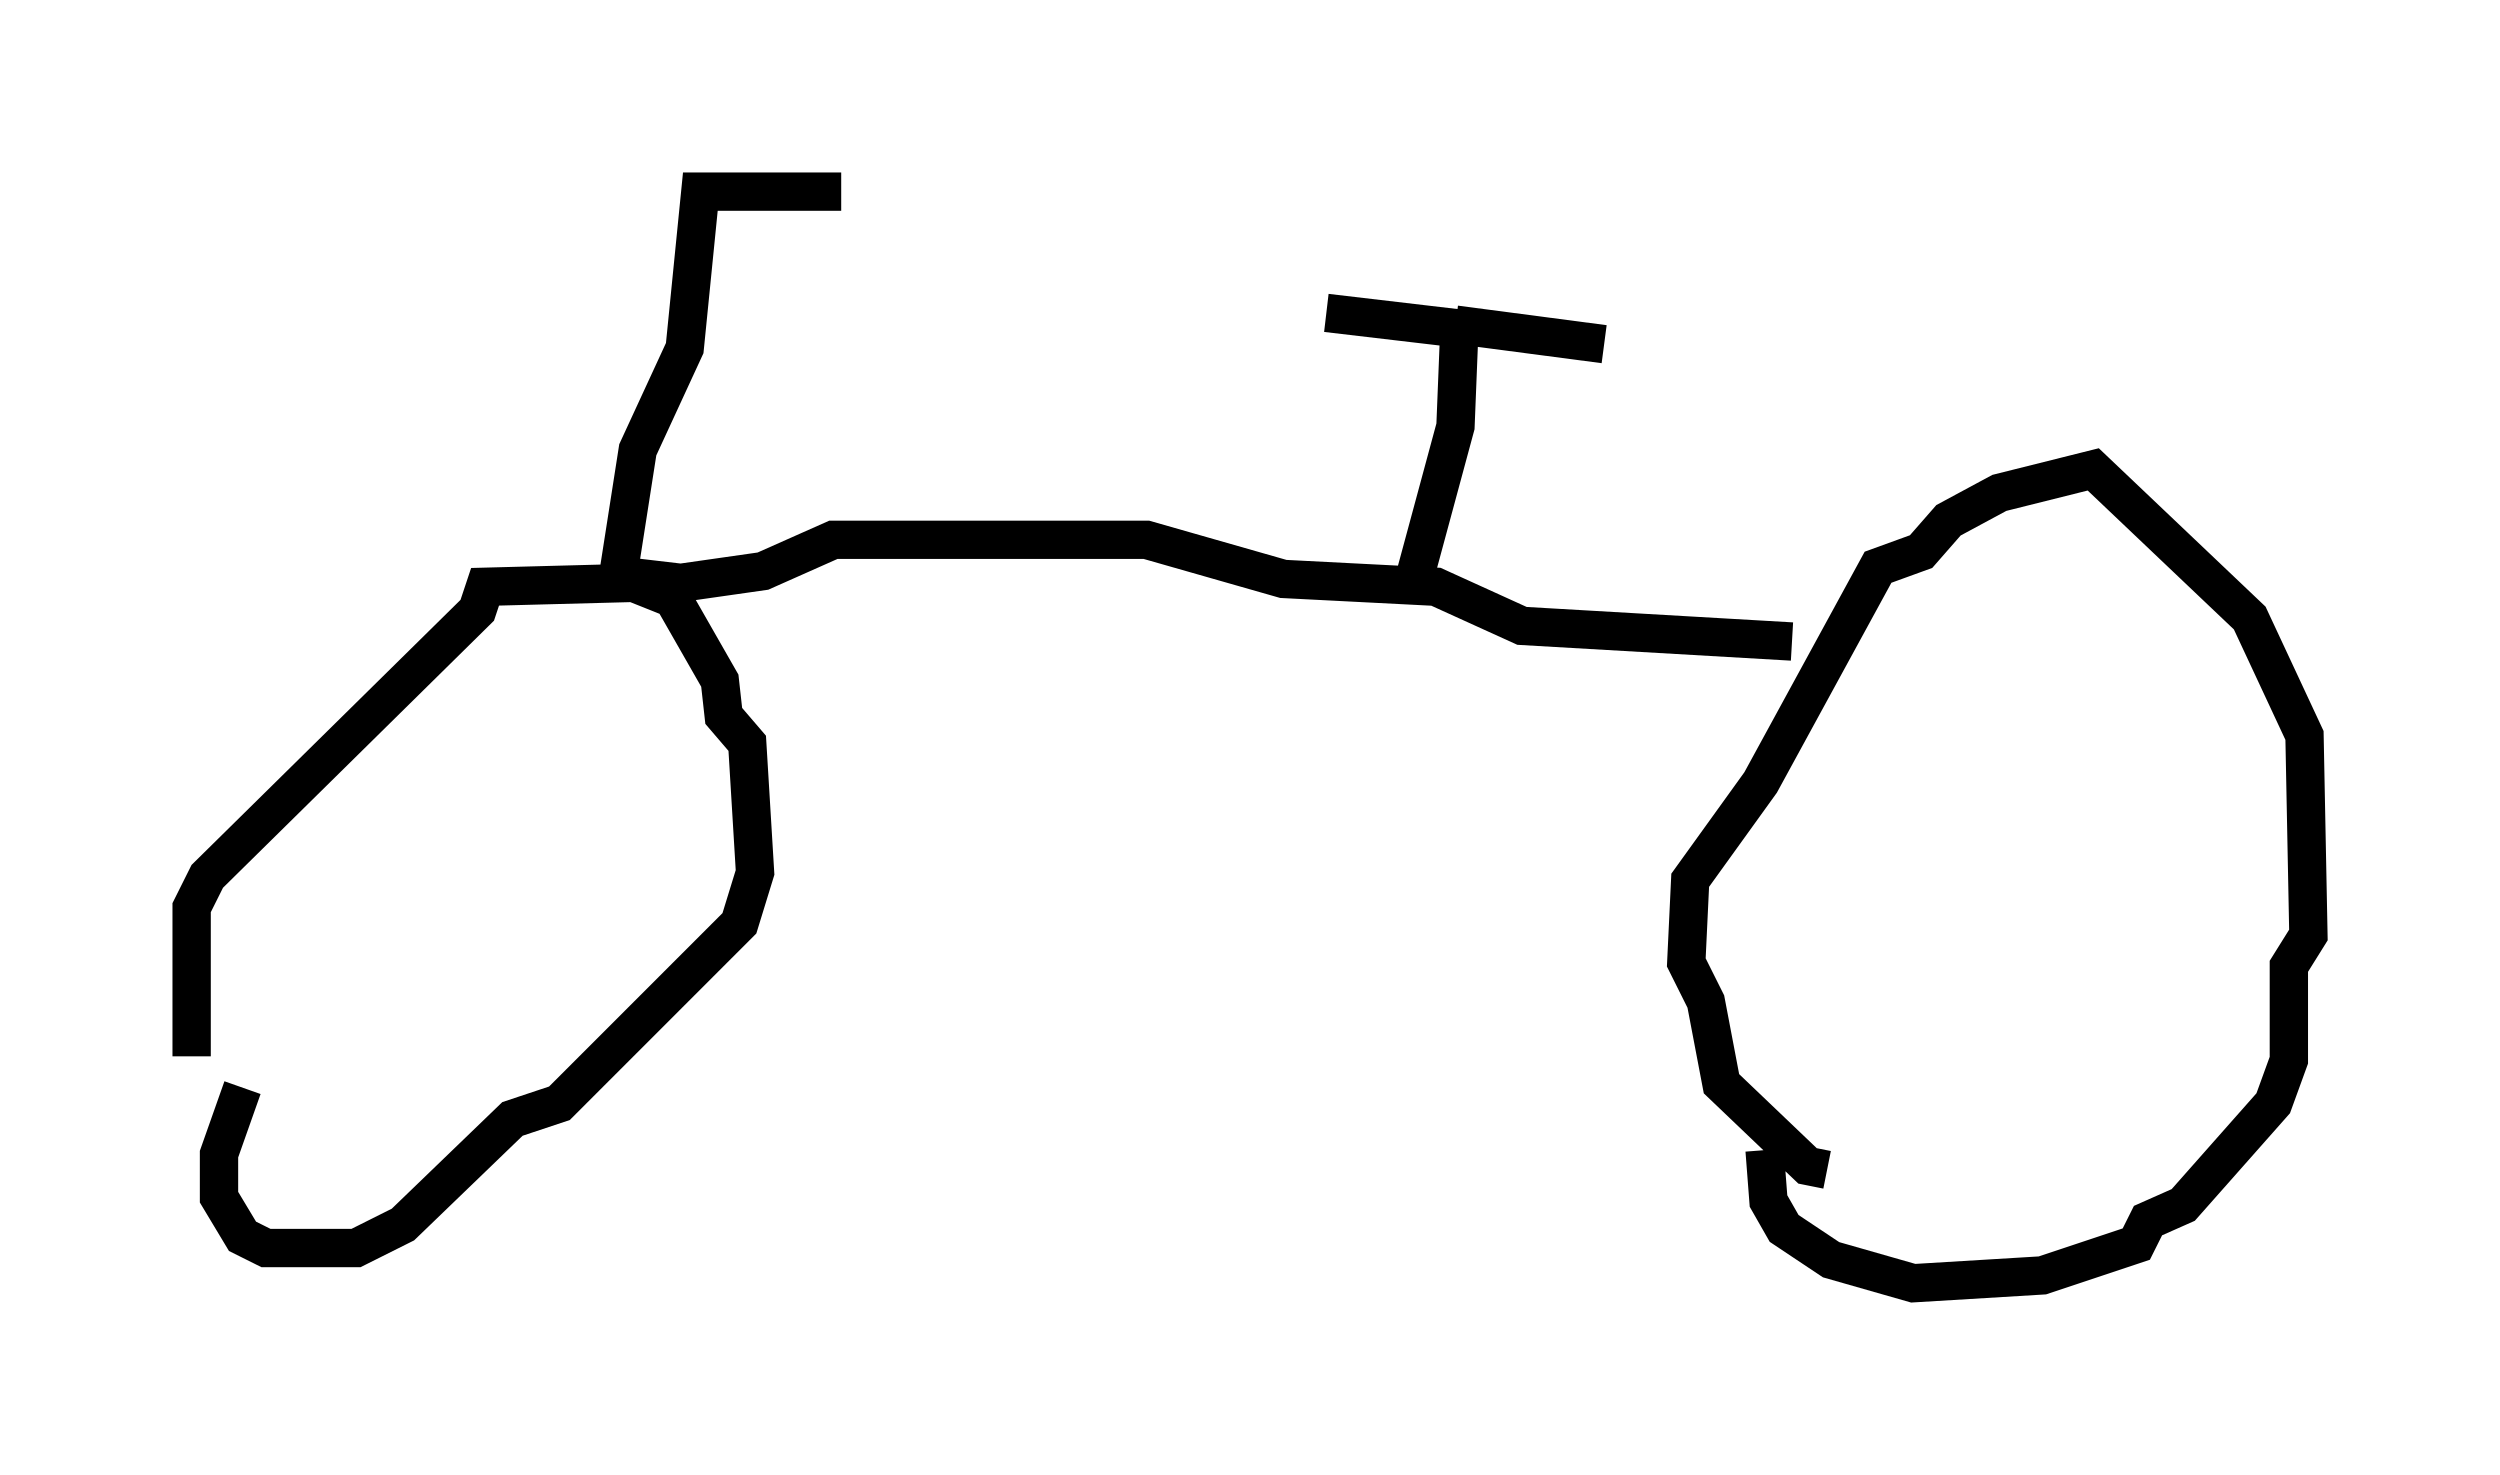 <?xml version="1.0" encoding="utf-8" ?>
<svg baseProfile="full" height="38.482" version="1.1" width="65.228" xmlns="http://www.w3.org/2000/svg" xmlns:ev="http://www.w3.org/2001/xml-events" xmlns:xlink="http://www.w3.org/1999/xlink"><defs /><rect fill="white" height="38.482" width="65.228" x="0" y="0" /><path d="M6.735, 29.807 m-1.735, -2.246 l0.0, -3.879 0.408, -0.817 l7.044, -6.942 0.204, -0.613 l3.879, -0.102 1.021, 0.408 l1.225, 2.144 0.102, 0.919 l0.613, 0.715 0.204, 3.369 l-0.408, 1.327 -4.696, 4.696 l-1.225, 0.408 -2.858, 2.756 l-1.225, 0.613 -2.348, 0.0 l-0.613, -0.306 -0.613, -1.021 l0.0, -1.123 0.613, -1.735 m41.344, 2.144 l-0.51, -0.102 -2.246, -2.144 l-0.408, -2.144 -0.51, -1.021 l0.102, -2.144 1.838, -2.552 l3.063, -5.615 1.123, -0.408 l0.715, -0.817 1.327, -0.715 l2.45, -0.613 4.083, 3.879 l1.429, 3.063 0.102, 5.206 l-0.51, 0.817 0.0, 2.45 l-0.408, 1.123 -2.348, 2.654 l-0.919, 0.408 -0.306, 0.613 l-2.45, 0.817 -3.369, 0.204 l-2.144, -0.613 -1.225, -0.817 l-0.408, -0.715 -0.102, -1.327 m-30.013, -15.006 l1.735, 0.204 2.144, -0.306 l1.838, -0.817 8.167, 0.0 l3.573, 1.021 3.981, 0.204 l2.246, 1.021 7.044, 0.408 m-30.625, -1.735 l0.51, -3.267 1.225, -2.654 l0.408, -4.083 3.675, 0.0 m15.006, 9.902 l1.021, -3.777 0.102, -2.552 m0.0, 0.0 l-3.471, -0.408 m3.369, 0.306 l3.879, 0.51 " fill="none" stroke="black" stroke-width="1" /></svg>